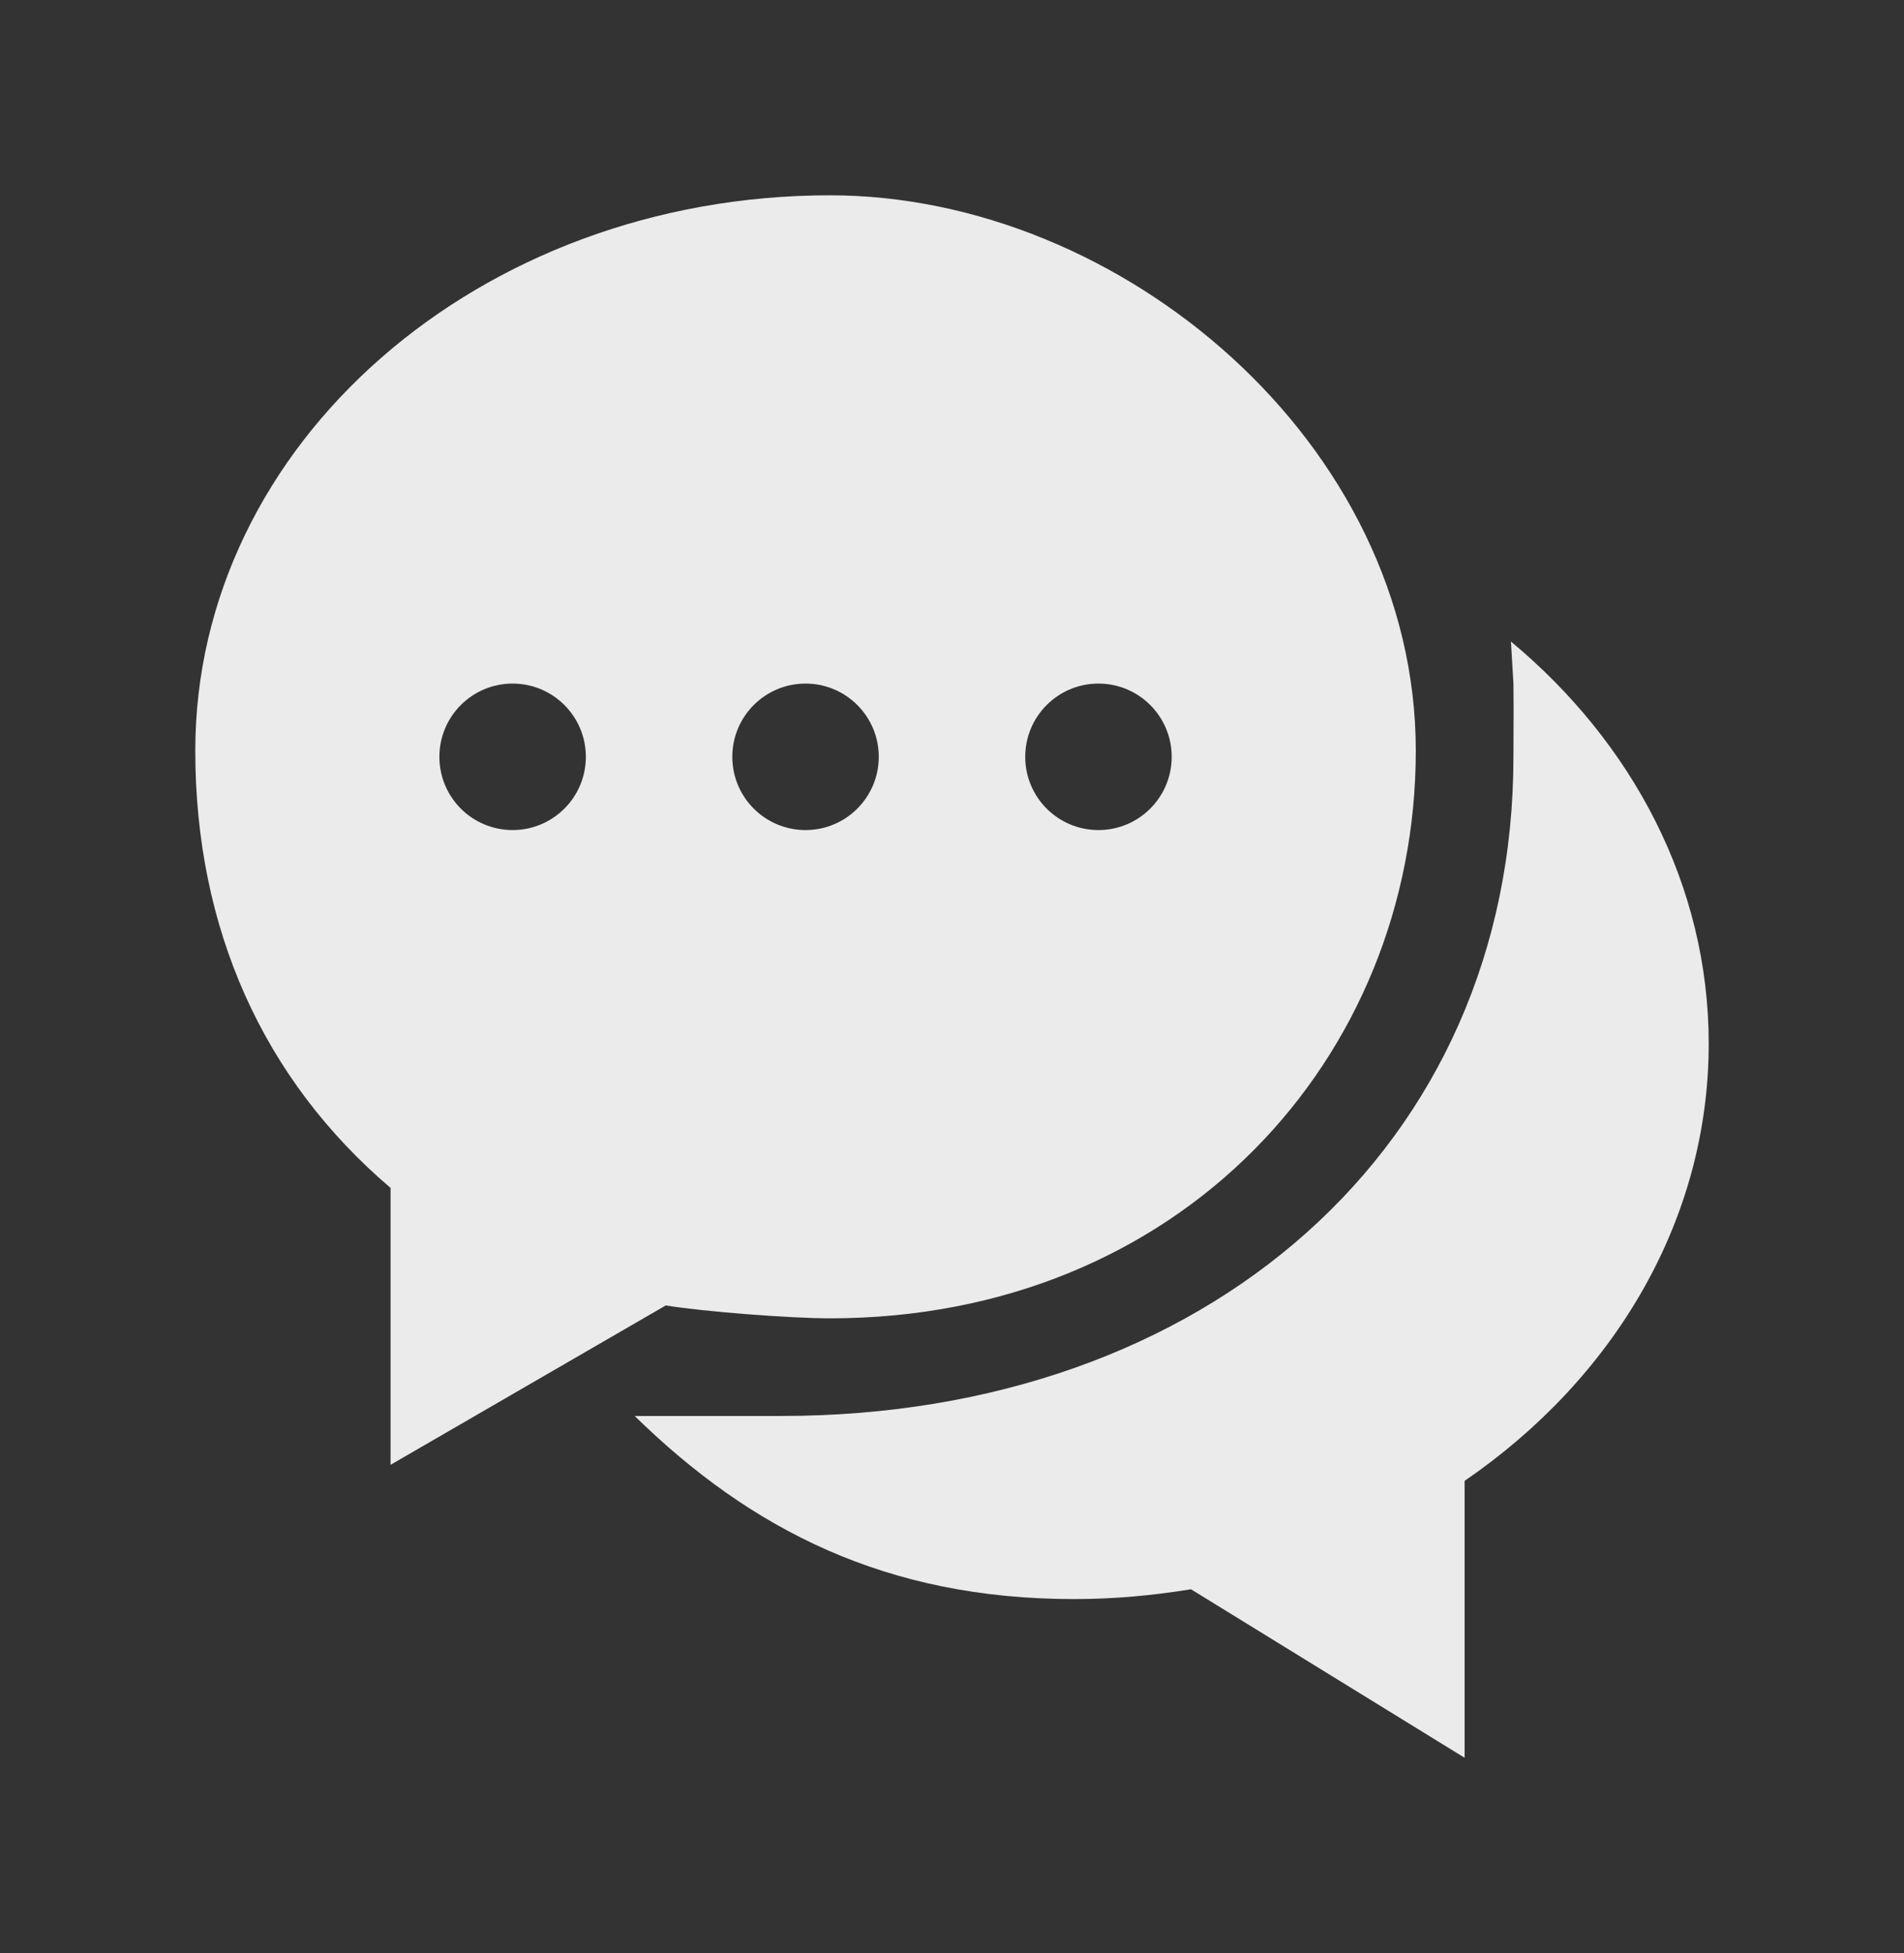 <!-- Generated by IcoMoon.io -->
<svg version="1.1" xmlns="http://www.w3.org/2000/svg" width="39" height="40" viewBox="0 0 39 40">
<rect x="0" y="0" width="39" height="40" fill="#333333" stroke="none"/>
<title>bm-comments1</title>
<path fill="#ebebeb" d="M10.5 14c0.829 0 1.5 0.672 1.5 1.5s-0.671 1.5-1.5 1.5-1.5-0.671-1.5-1.5c0-0.828 0.671-1.5 1.5-1.5v0zM16.5 14c0.829 0 1.5 0.672 1.5 1.5s-0.671 1.5-1.5 1.5-1.5-0.671-1.5-1.5c0-0.828 0.671-1.5 1.5-1.5v0zM22.5 14c0.829 0 1.5 0.672 1.5 1.5s-0.671 1.5-1.5 1.5-1.5-0.671-1.5-1.5c0-0.828 0.671-1.5 1.5-1.5v0zM13.637 26.736c0.777 0.127 2.544 0.264 3.363 0.264 7.18 0 12-5.343 12-11.625s-6.023-11.375-12-11.375c-7.189 0-13 5.093-13 11.375 0 3.64 1.387 6.729 4 8.954v5.671l5.637-3.264zM30.949 13.139l0.051 0.861c0.008 0.817 0 0.742 0 1.5 0 7.975-6.284 13.5-15 13.5h-3c2.38 2.328 5.149 3.75 9 3.75 0.819 0 1.618-0.074 2.395-0.201l5.605 3.451v-5.671c3.040-2.083 5-5.314 5-8.954 0-3.244-1.561-6.164-4.051-8.236v0z"></path>
</svg>
